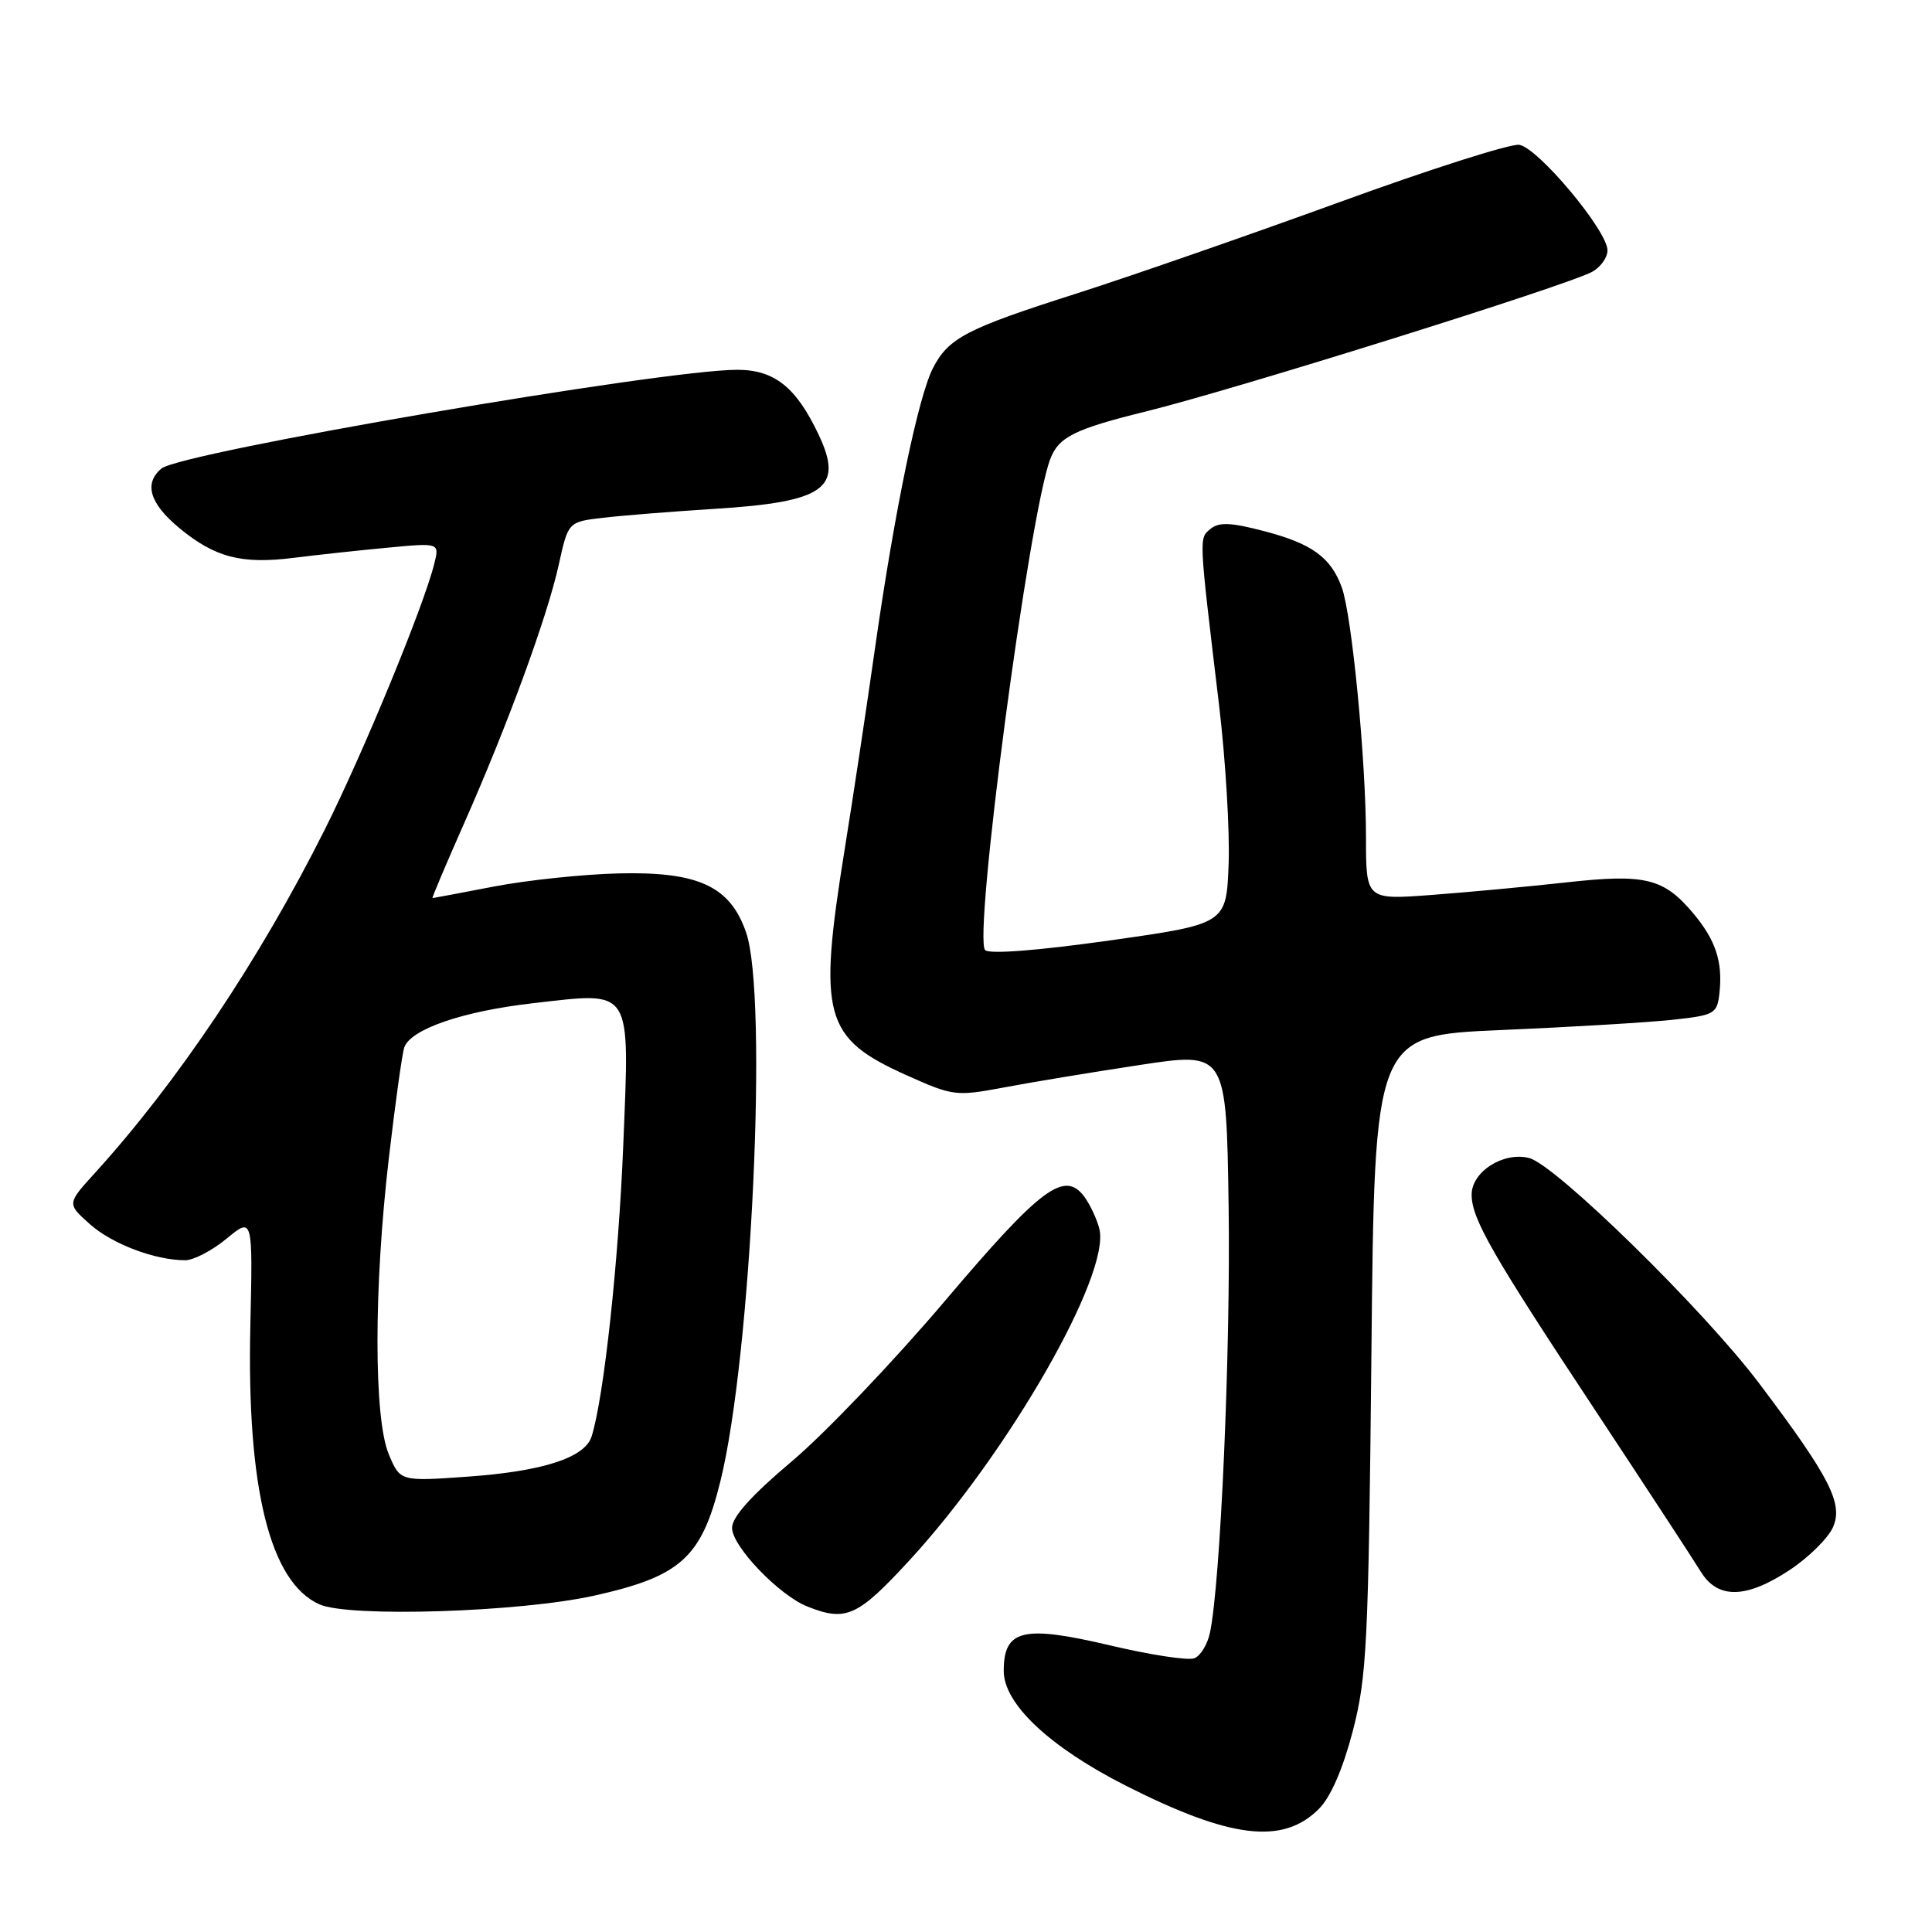 <?xml version="1.0" encoding="UTF-8" standalone="no"?>
<!DOCTYPE svg PUBLIC "-//W3C//DTD SVG 1.1//EN" "http://www.w3.org/Graphics/SVG/1.1/DTD/svg11.dtd" >
<svg xmlns="http://www.w3.org/2000/svg" xmlns:xlink="http://www.w3.org/1999/xlink" version="1.1" viewBox="0 0 256 256">
 <g >
 <path fill="currentColor"
d=" M 174.75 239.70 C 176.32 238.14 177.93 234.42 179.25 229.38 C 181.12 222.19 181.33 217.80 181.72 179.35 C 182.13 137.21 182.13 137.21 198.82 136.49 C 207.99 136.10 218.20 135.49 221.50 135.14 C 227.19 134.53 227.52 134.35 227.83 131.63 C 228.30 127.47 227.35 124.57 224.34 120.99 C 220.44 116.36 217.98 115.76 207.57 116.92 C 202.58 117.47 194.56 118.22 189.75 118.58 C 181.00 119.24 181.00 119.24 181.00 110.91 C 181.00 100.77 179.13 81.49 177.79 77.82 C 176.34 73.85 173.83 72.03 167.51 70.38 C 163.10 69.22 161.51 69.16 160.40 70.08 C 158.85 71.37 158.83 70.84 161.54 93.50 C 162.39 100.65 162.96 110.08 162.80 114.46 C 162.50 122.43 162.50 122.43 147.00 124.62 C 137.59 125.95 131.12 126.45 130.54 125.90 C 128.91 124.34 136.33 68.33 139.16 60.84 C 140.28 57.89 142.38 56.85 152.00 54.48 C 163.65 51.60 207.47 37.89 210.94 36.03 C 212.08 35.42 213.00 34.14 213.00 33.17 C 213.00 30.57 203.78 19.55 201.30 19.19 C 200.13 19.02 189.35 22.46 177.34 26.84 C 165.33 31.21 149.66 36.65 142.53 38.93 C 128.10 43.53 125.68 44.78 123.63 48.76 C 121.68 52.53 118.56 67.59 116.00 85.50 C 114.83 93.75 113.00 105.90 111.93 112.50 C 108.36 134.70 109.14 137.55 120.18 142.50 C 126.26 145.23 126.70 145.28 132.99 144.10 C 136.57 143.42 144.68 142.08 151.00 141.12 C 162.50 139.37 162.50 139.37 162.80 159.93 C 163.07 178.91 161.73 209.64 160.33 216.33 C 160.00 217.89 159.07 219.42 158.25 219.73 C 157.43 220.05 152.40 219.28 147.07 218.02 C 135.55 215.30 133.00 215.91 133.00 221.41 C 133.00 225.78 139.08 231.49 149.17 236.61 C 163.04 243.63 169.98 244.47 174.75 239.70 Z  M 78.79 211.42 C 90.24 208.86 92.96 206.38 95.46 196.26 C 99.57 179.64 101.80 132.04 98.86 123.55 C 96.75 117.43 92.54 115.48 82.00 115.73 C 77.33 115.84 69.90 116.62 65.50 117.46 C 61.10 118.31 57.41 119.00 57.31 119.00 C 57.20 119.00 59.06 114.61 61.43 109.25 C 67.28 96.04 72.53 81.69 74.04 74.82 C 75.29 69.15 75.29 69.15 79.89 68.61 C 82.43 68.31 89.06 67.78 94.63 67.43 C 109.30 66.52 111.85 64.70 108.47 57.59 C 105.49 51.29 102.61 49.00 97.68 49.00 C 87.74 49.00 23.99 59.93 21.40 62.08 C 19.03 64.05 19.83 66.71 23.75 69.96 C 28.49 73.88 32.01 74.79 38.97 73.91 C 42.01 73.53 47.59 72.92 51.37 72.57 C 58.24 71.92 58.24 71.92 57.54 74.71 C 56.16 80.29 48.11 99.81 43.02 109.95 C 34.39 127.17 23.49 143.43 12.51 155.50 C 8.88 159.50 8.88 159.50 11.89 162.19 C 14.83 164.82 20.51 166.98 24.52 166.99 C 25.63 167.00 28.11 165.71 30.02 164.13 C 33.50 161.26 33.50 161.26 33.17 175.74 C 32.69 197.22 35.77 209.64 42.31 212.58 C 46.23 214.35 68.97 213.62 78.79 211.42 Z  M 120.51 206.75 C 133.68 192.43 147.18 168.85 145.67 162.83 C 145.35 161.55 144.46 159.65 143.70 158.60 C 141.07 155.01 137.95 157.34 125.19 172.40 C 118.44 180.36 109.34 189.90 104.96 193.60 C 99.58 198.13 97.00 201.01 97.00 202.45 C 97.00 204.89 103.24 211.40 107.00 212.88 C 112.11 214.91 113.64 214.21 120.51 206.75 Z  M 237.16 208.02 C 239.64 206.38 242.20 203.85 242.86 202.41 C 244.29 199.27 242.48 195.74 233.08 183.28 C 225.71 173.51 206.11 154.32 202.61 153.44 C 199.20 152.58 195.00 155.26 195.00 158.29 C 195.00 161.49 197.65 166.12 211.46 187.00 C 218.18 197.18 224.44 206.74 225.36 208.25 C 227.61 211.92 231.38 211.85 237.16 208.02 Z  M 51.51 192.68 C 49.52 187.91 49.52 170.62 51.52 153.49 C 52.35 146.35 53.27 139.75 53.55 138.84 C 54.33 136.39 61.28 133.99 70.72 132.92 C 83.91 131.42 83.43 130.67 82.59 151.63 C 81.97 167.16 80.01 185.24 78.39 190.34 C 77.50 193.15 71.95 194.95 62.02 195.66 C 53.02 196.30 53.02 196.30 51.51 192.68 Z "/>
</g>
</svg>